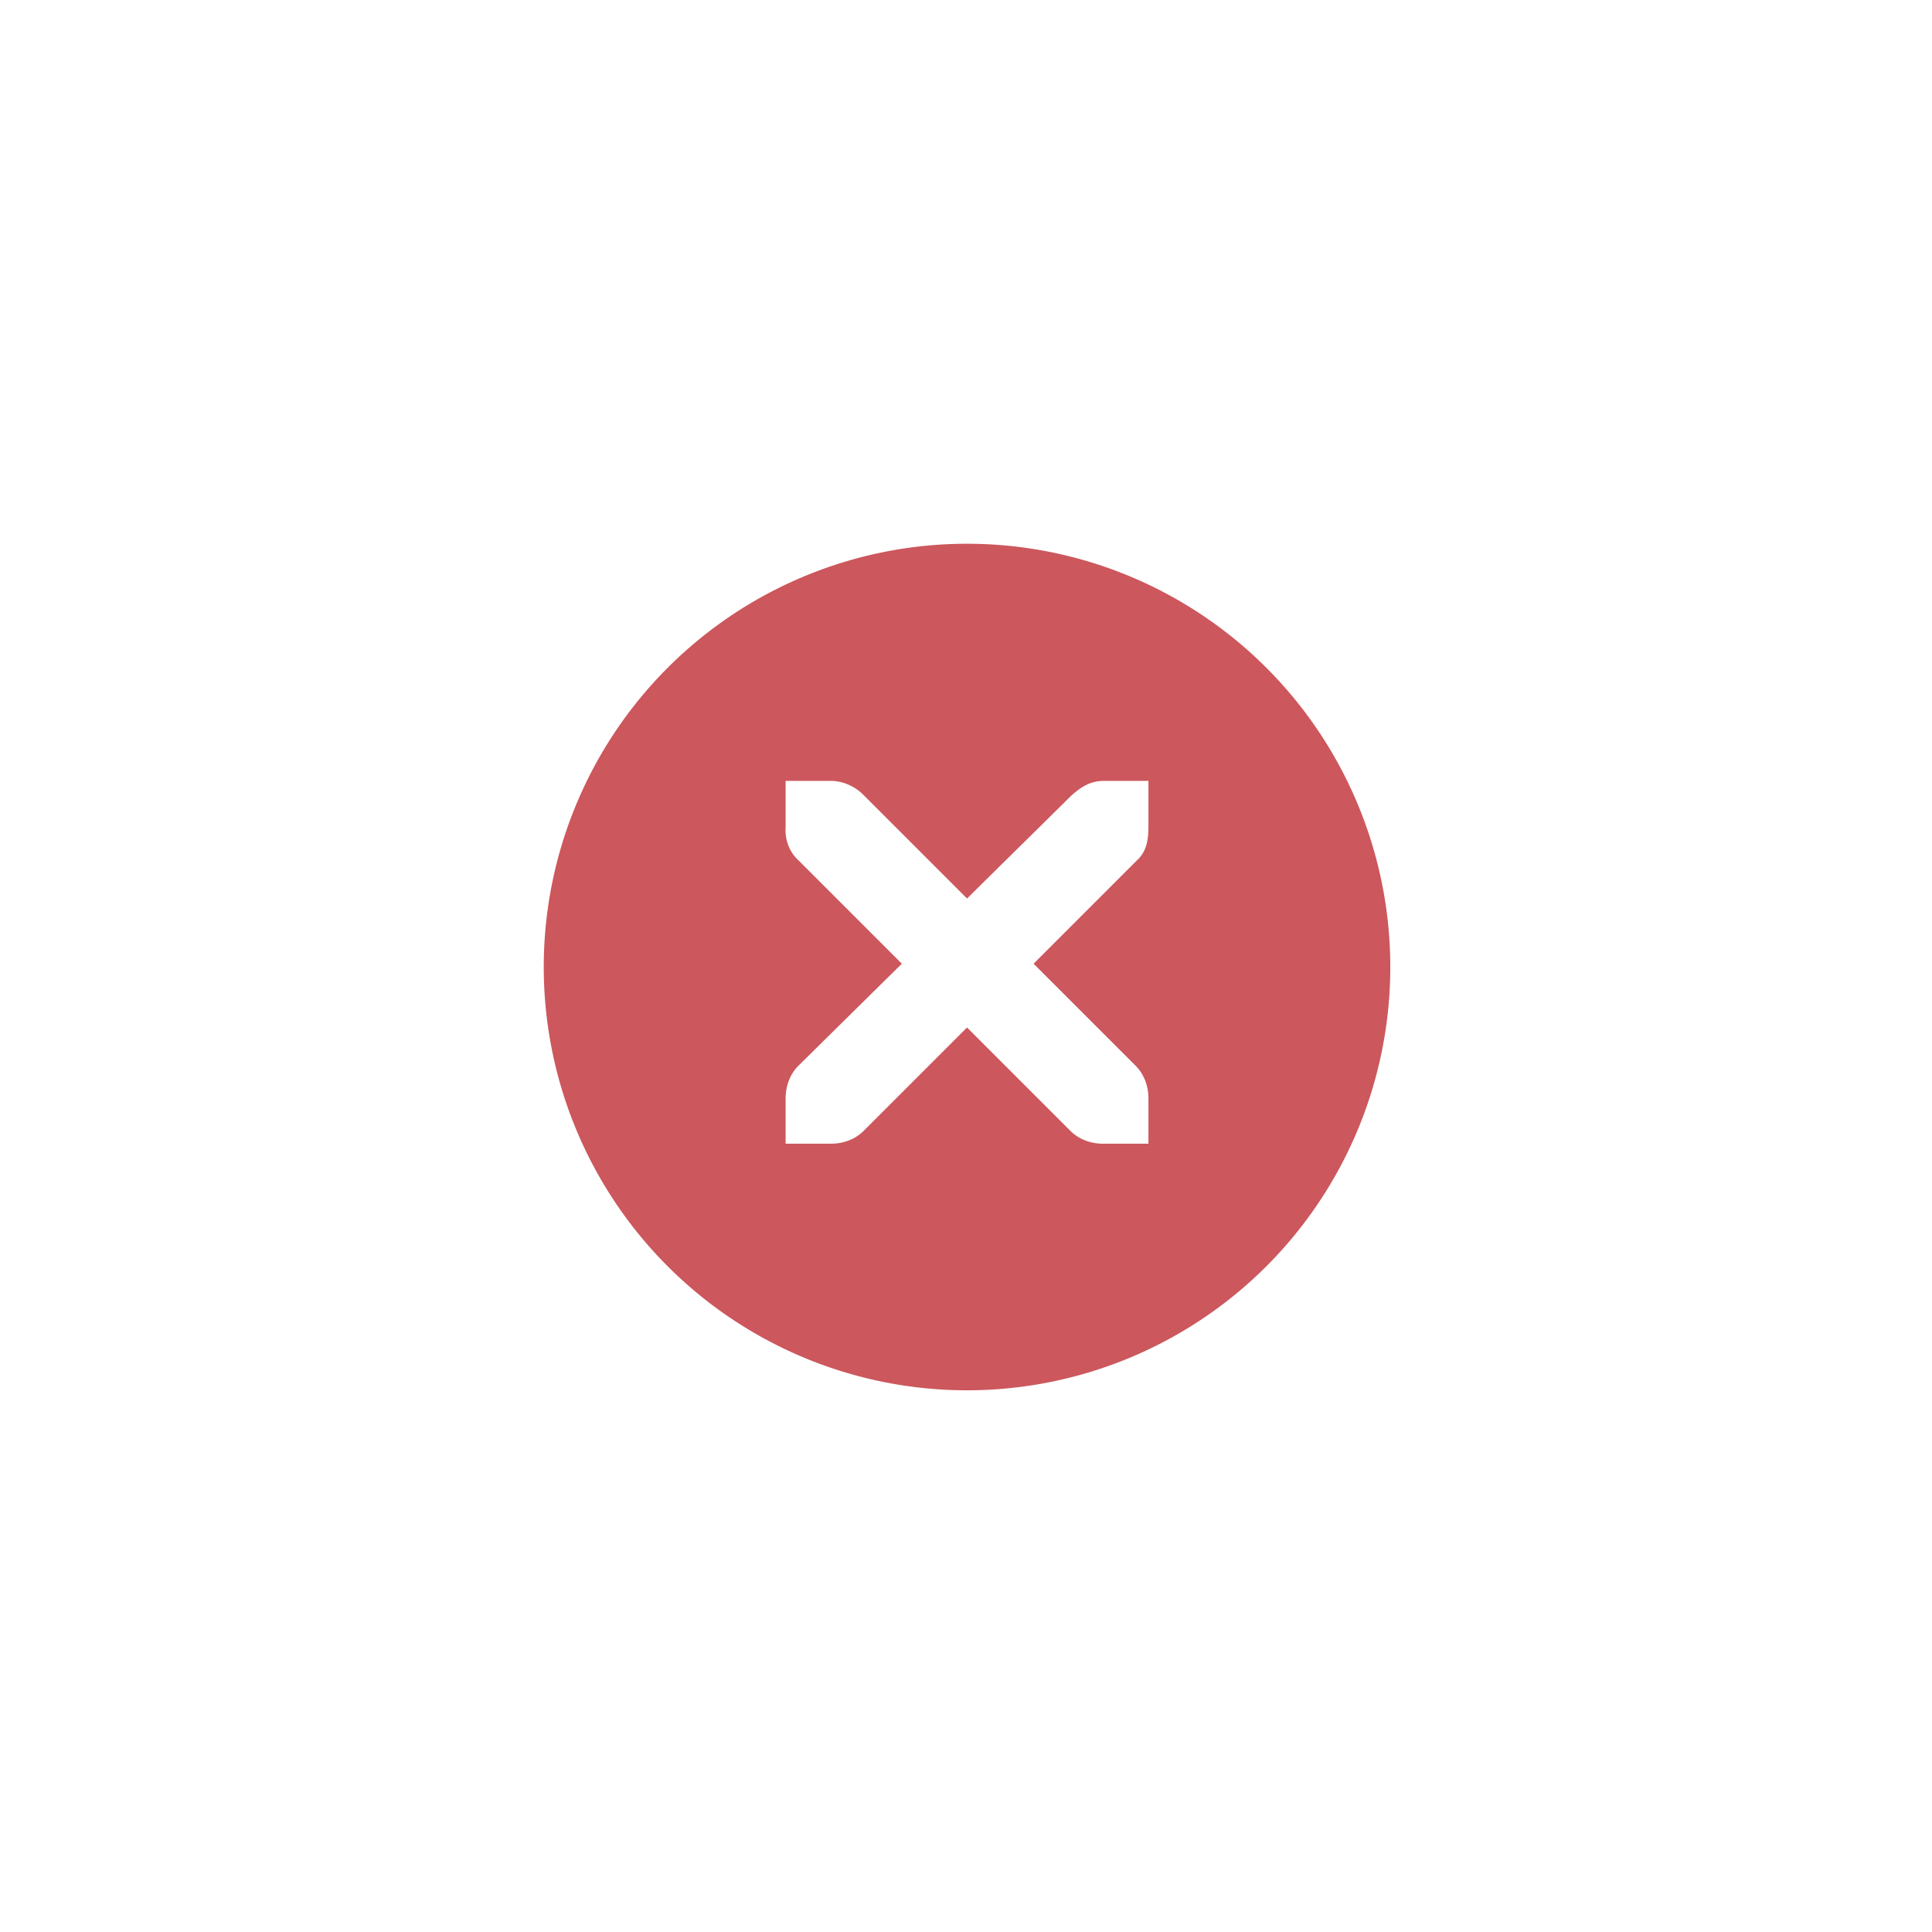 <?xml version="1.0" encoding="UTF-8" standalone="no"?>
<!-- Created with Inkscape (http://www.inkscape.org/) -->

<svg
   width="32"
   height="32"
   viewBox="0 0 8.467 8.467"
   version="1.1"
   id="svg1"
   inkscape:version="1.3 (0e150ed6c4, 2023-07-21)"
   sodipodi:docname="close-button.svg"
   xmlns:inkscape="http://www.inkscape.org/namespaces/inkscape"
   xmlns:sodipodi="http://sodipodi.sourceforge.net/DTD/sodipodi-0.dtd"
   xmlns="http://www.w3.org/2000/svg"
   xmlns:svg="http://www.w3.org/2000/svg">
  <sodipodi:namedview
     id="namedview1"
     pagecolor="#ffffff"
     bordercolor="#000000"
     borderopacity="0.25"
     inkscape:showpageshadow="2"
     inkscape:pageopacity="0.0"
     inkscape:pagecheckerboard="0"
     inkscape:deskcolor="#d1d1d1"
     inkscape:document-units="mm"
     inkscape:zoom="8.2848154"
     inkscape:cx="20.64017"
     inkscape:cy="13.518708"
     inkscape:window-width="1920"
     inkscape:window-height="1022"
     inkscape:window-x="0"
     inkscape:window-y="0"
     inkscape:window-maximized="1"
     inkscape:current-layer="layer1" />
  <defs
     id="defs1" />
  <g
     inkscape:label="Layer 1"
     inkscape:groupmode="layer"
     id="layer1">
    <g
       transform="matrix(0.265,0,0,0.265,1.058,1.058)"
       id="g4663"
       style="enable-background:new">
      <g
         inkscape:label="Ebene 1"
         id="layer1-7"
         transform="translate(0,-1028.362)">
        <g
           style="display:inline"
           id="titlebutton-close-dark-8"
           inkscape:label="#g6210"
           transform="translate(-641,1218)">
          <g
             id="g4927-9-2-8-4"
             style="display:inline;opacity:1"
             transform="translate(-678,-432.638)">
            <g
               transform="translate(-103)"
               style="display:inline;opacity:1"
               id="g4490-6-5-2-5-3-6">
              <g
                 id="g4092-0-2-21-0-9-7-0"
                 style="display:inline"
                 transform="translate(58)">
                <path
                   inkscape:connector-curvature="0"
                   style="fill:#cc575d;fill-opacity:1;stroke:none;stroke-width:0;stroke-linecap:butt;stroke-linejoin:miter;stroke-miterlimit:4;stroke-dasharray:none;stroke-dashoffset:0;stroke-opacity:1"
                   d="m 414,58 a 7,7 0 0 0 -7,7 7,7 0 0 0 7,7 7,7 0 0 0 7,-7 7,7 0 0 0 -7,-7 z m -3,3.922 h 0.75 c 0.008,-9e-5 0.016,-3.45e-4 0.023,0 0.191,0.008 0.382,0.096 0.516,0.234 L 414,63.867 415.734,62.156 c 0.199,-0.173 0.335,-0.229 0.516,-0.234 H 417 v 0.75 c 0,0.215 -0.026,0.413 -0.188,0.562 l -1.711,1.711 1.688,1.688 C 416.93,66.774 417,66.973 417,67.172 v 0.75 h -0.75 c -0.199,-8e-6 -0.398,-0.07 -0.539,-0.211 L 414,66 l -1.711,1.711 c -0.141,0.141 -0.34,0.211 -0.539,0.211 H 411 v -0.75 c 0,-0.199 0.07,-0.398 0.211,-0.539 l 1.711,-1.688 -1.711,-1.711 C 411.053,63.088 410.984,62.882 411,62.672 Z"
                   transform="translate(962,190)"
                   id="path4068-7-5-9-6-5-8-5" />
              </g>
            </g>
            <g
               id="g4778-2-68-8-7-9"
               transform="translate(1323,246.867)"
               style="fill:#ffffff;fill-opacity:1">
              <g
                 style="display:inline;fill:#ffffff;fill-opacity:1"
                 id="layer9-9-4-4-1-1-7"
                 transform="translate(-60,-518)" />
              <g
                 id="layer10-2-1-8-0-4-4"
                 transform="translate(-60,-518)"
                 style="fill:#ffffff;fill-opacity:1" />
              <g
                 id="layer11-16-4-9-6-9-0"
                 transform="translate(-60,-518)"
                 style="fill:#ffffff;fill-opacity:1" />
              <g
                 transform="matrix(0.75,0,0,0.75,2,2.055)"
                 id="g2996-76-5-96-3-7"
                 style="fill:#ffffff;fill-opacity:1">
                <g
                   transform="translate(-60,-518)"
                   id="layer12-4-5-7-9-4-5"
                   style="fill:#ffffff;fill-opacity:1">
                  <g
                     transform="translate(19,-242)"
                     id="layer4-4-1-9-5-6-3-8"
                     style="display:inline;fill:#ffffff;fill-opacity:1" />
                </g>
              </g>
              <g
                 id="layer13-2-6-11-3-1-6"
                 transform="translate(-60,-518)"
                 style="fill:#ffffff;fill-opacity:1" />
              <g
                 id="layer14-4-0-33-2-4-8"
                 transform="translate(-60,-518)"
                 style="fill:#ffffff;fill-opacity:1" />
              <g
                 id="layer15-7-3-0-6-6-3"
                 transform="translate(-60,-518)"
                 style="fill:#ffffff;fill-opacity:1" />
            </g>
          </g>
          <rect
             y="-185.638"
             x="645"
             height="16"
             width="16"
             id="rect17883-39-99-8-8"
             style="display:inline;opacity:1;fill:none;fill-opacity:1;stroke:none;stroke-width:1;stroke-linecap:butt;stroke-linejoin:miter;stroke-miterlimit:4;stroke-dasharray:none;stroke-dashoffset:0;stroke-opacity:0" />
        </g>
      </g>
    </g>
  </g>
</svg>
